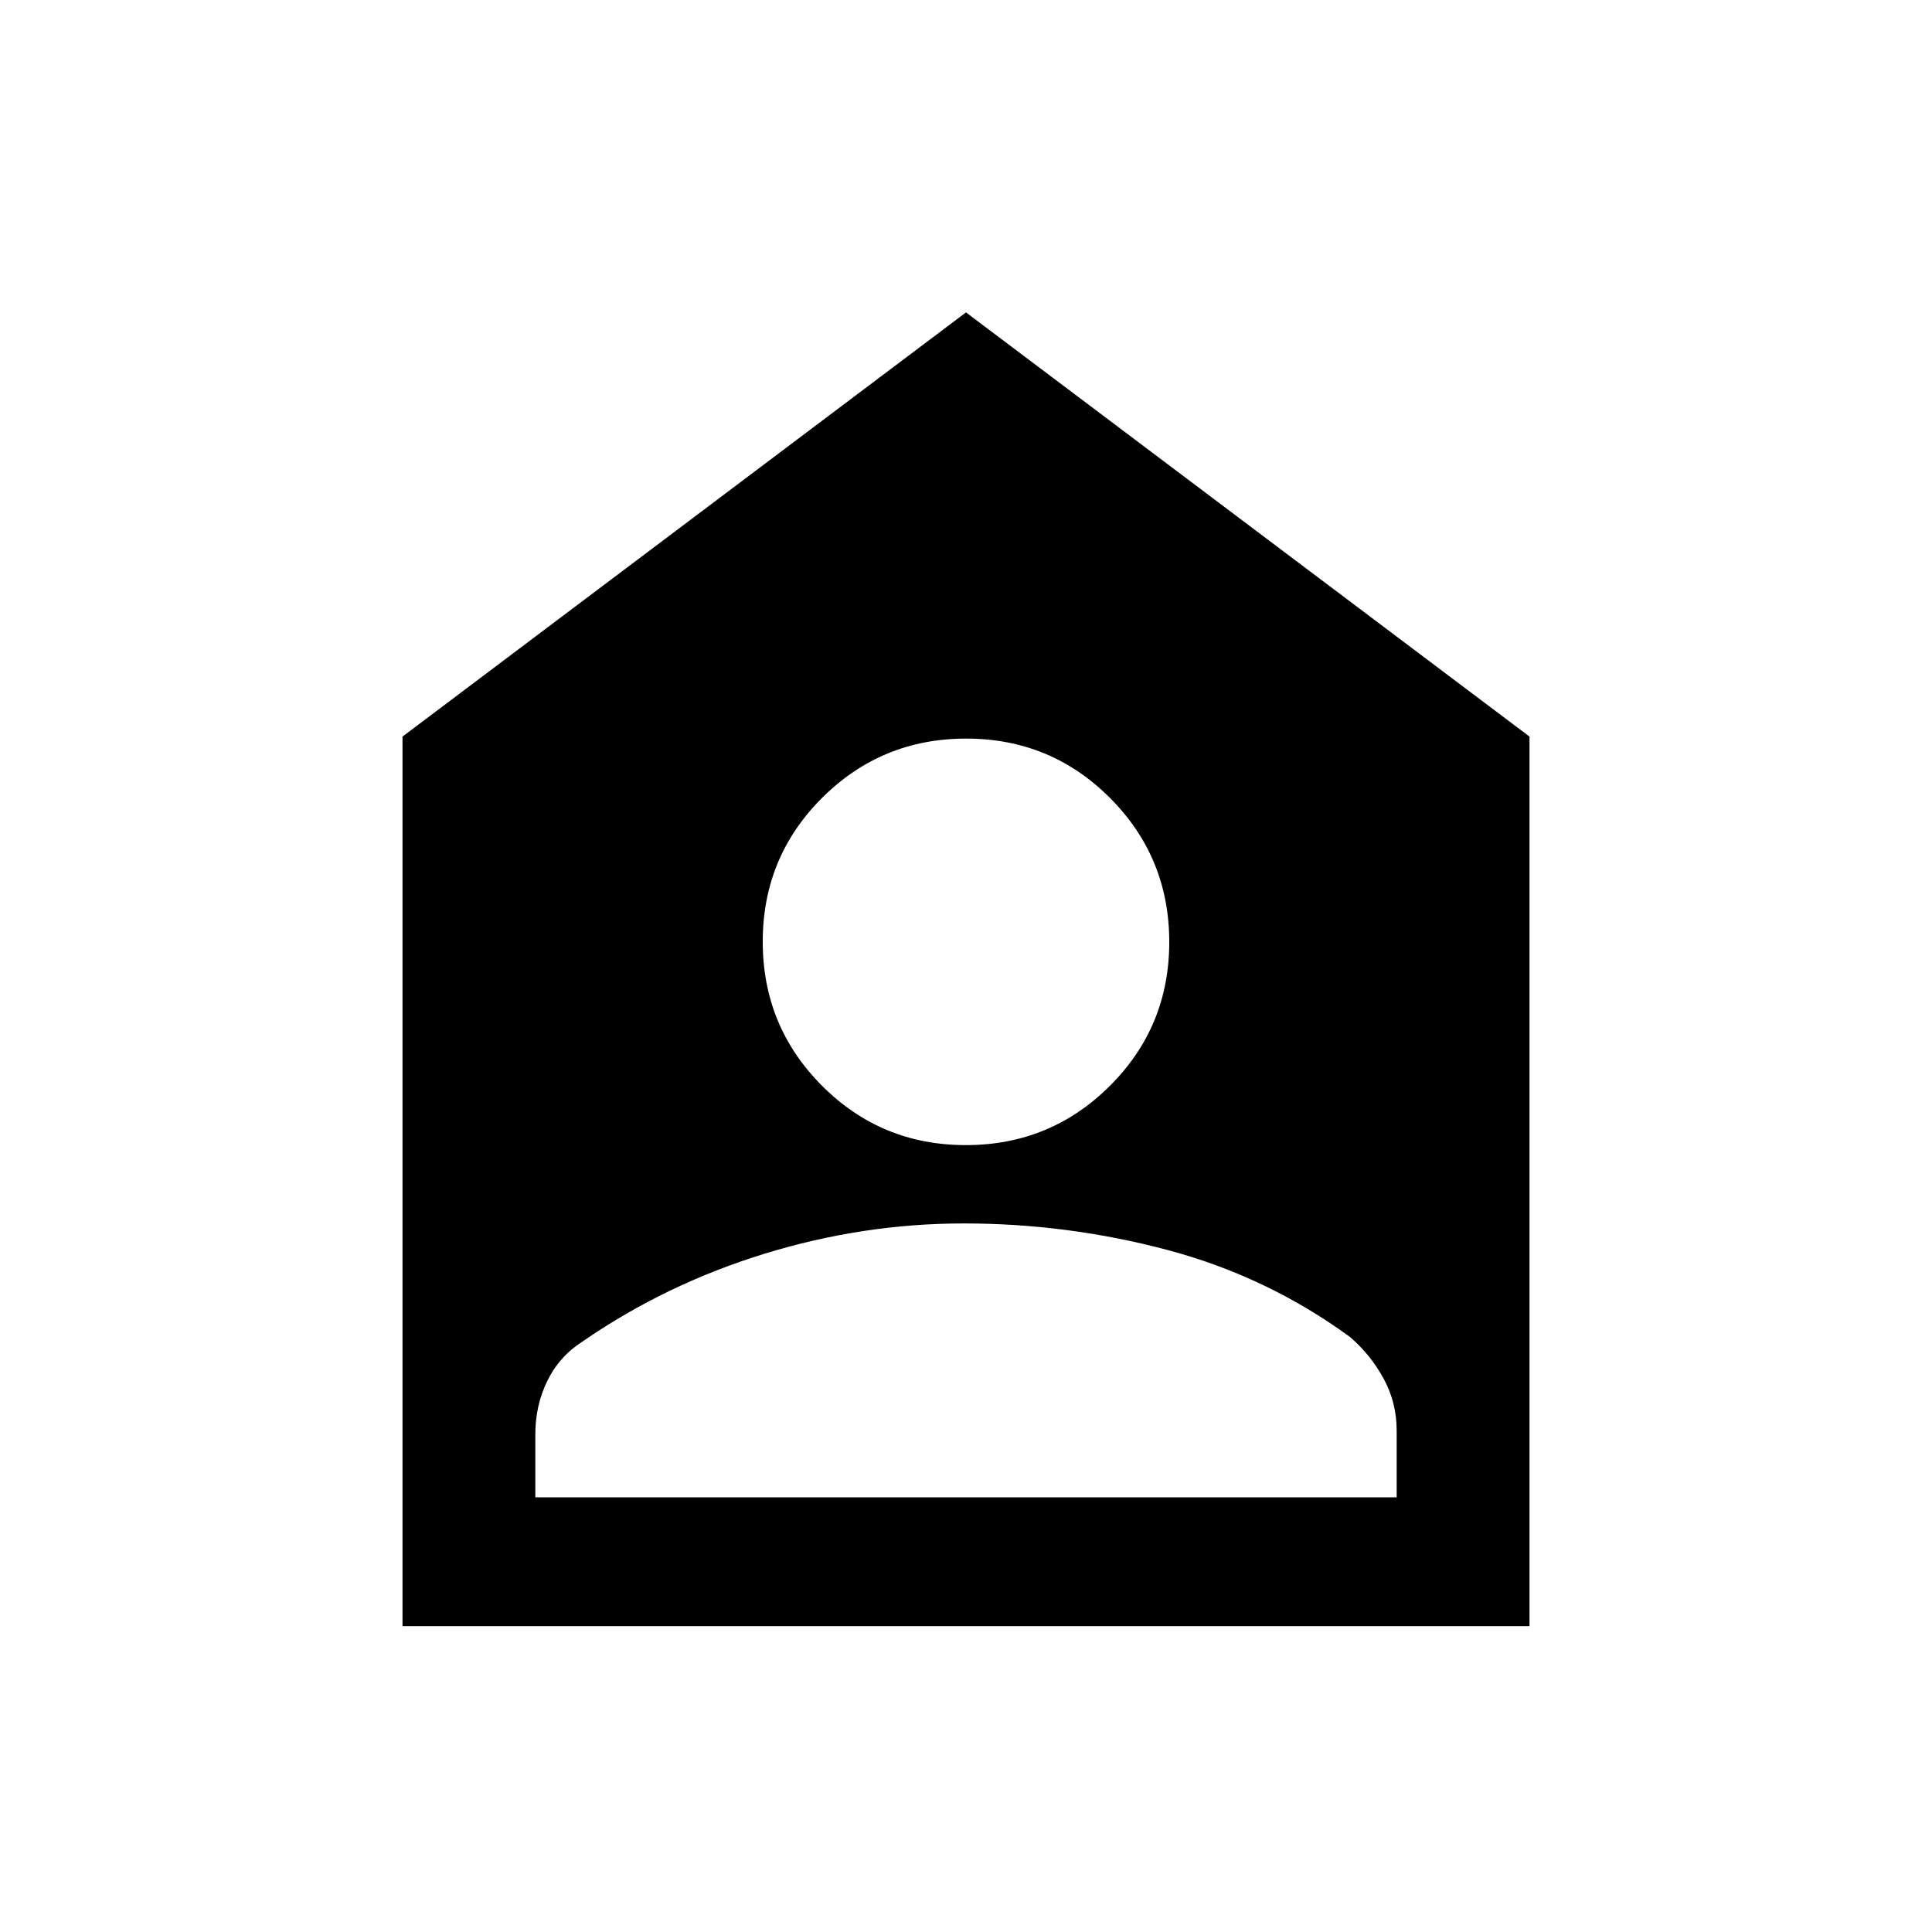 <svg xmlns="http://www.w3.org/2000/svg" height="20" viewBox="0 -960 960 960" width="20"><path d="M479.91-391q42.05 0 71.57-29.43Q581-449.86 581-491.91q0-42.05-29.43-71.57Q522.14-593 480.09-593q-42.05 0-71.57 29.43Q379-534.14 379-492.09q0 42.05 29.43 71.57Q437.86-391 479.91-391ZM266-216h428v-33.15q0-13.92-6.5-25.85-6.5-11.92-16.73-20.69-41.23-30.08-90.76-43.23-49.53-13.16-101.09-13.16-50.23 0-99.23 15.11-49 15.11-90.14 43.5Q278-286.15 272-273.91q-6 12.24-6 26.53V-216Zm-66 64v-442l280-210.77L760-594v442H200Z"/></svg>